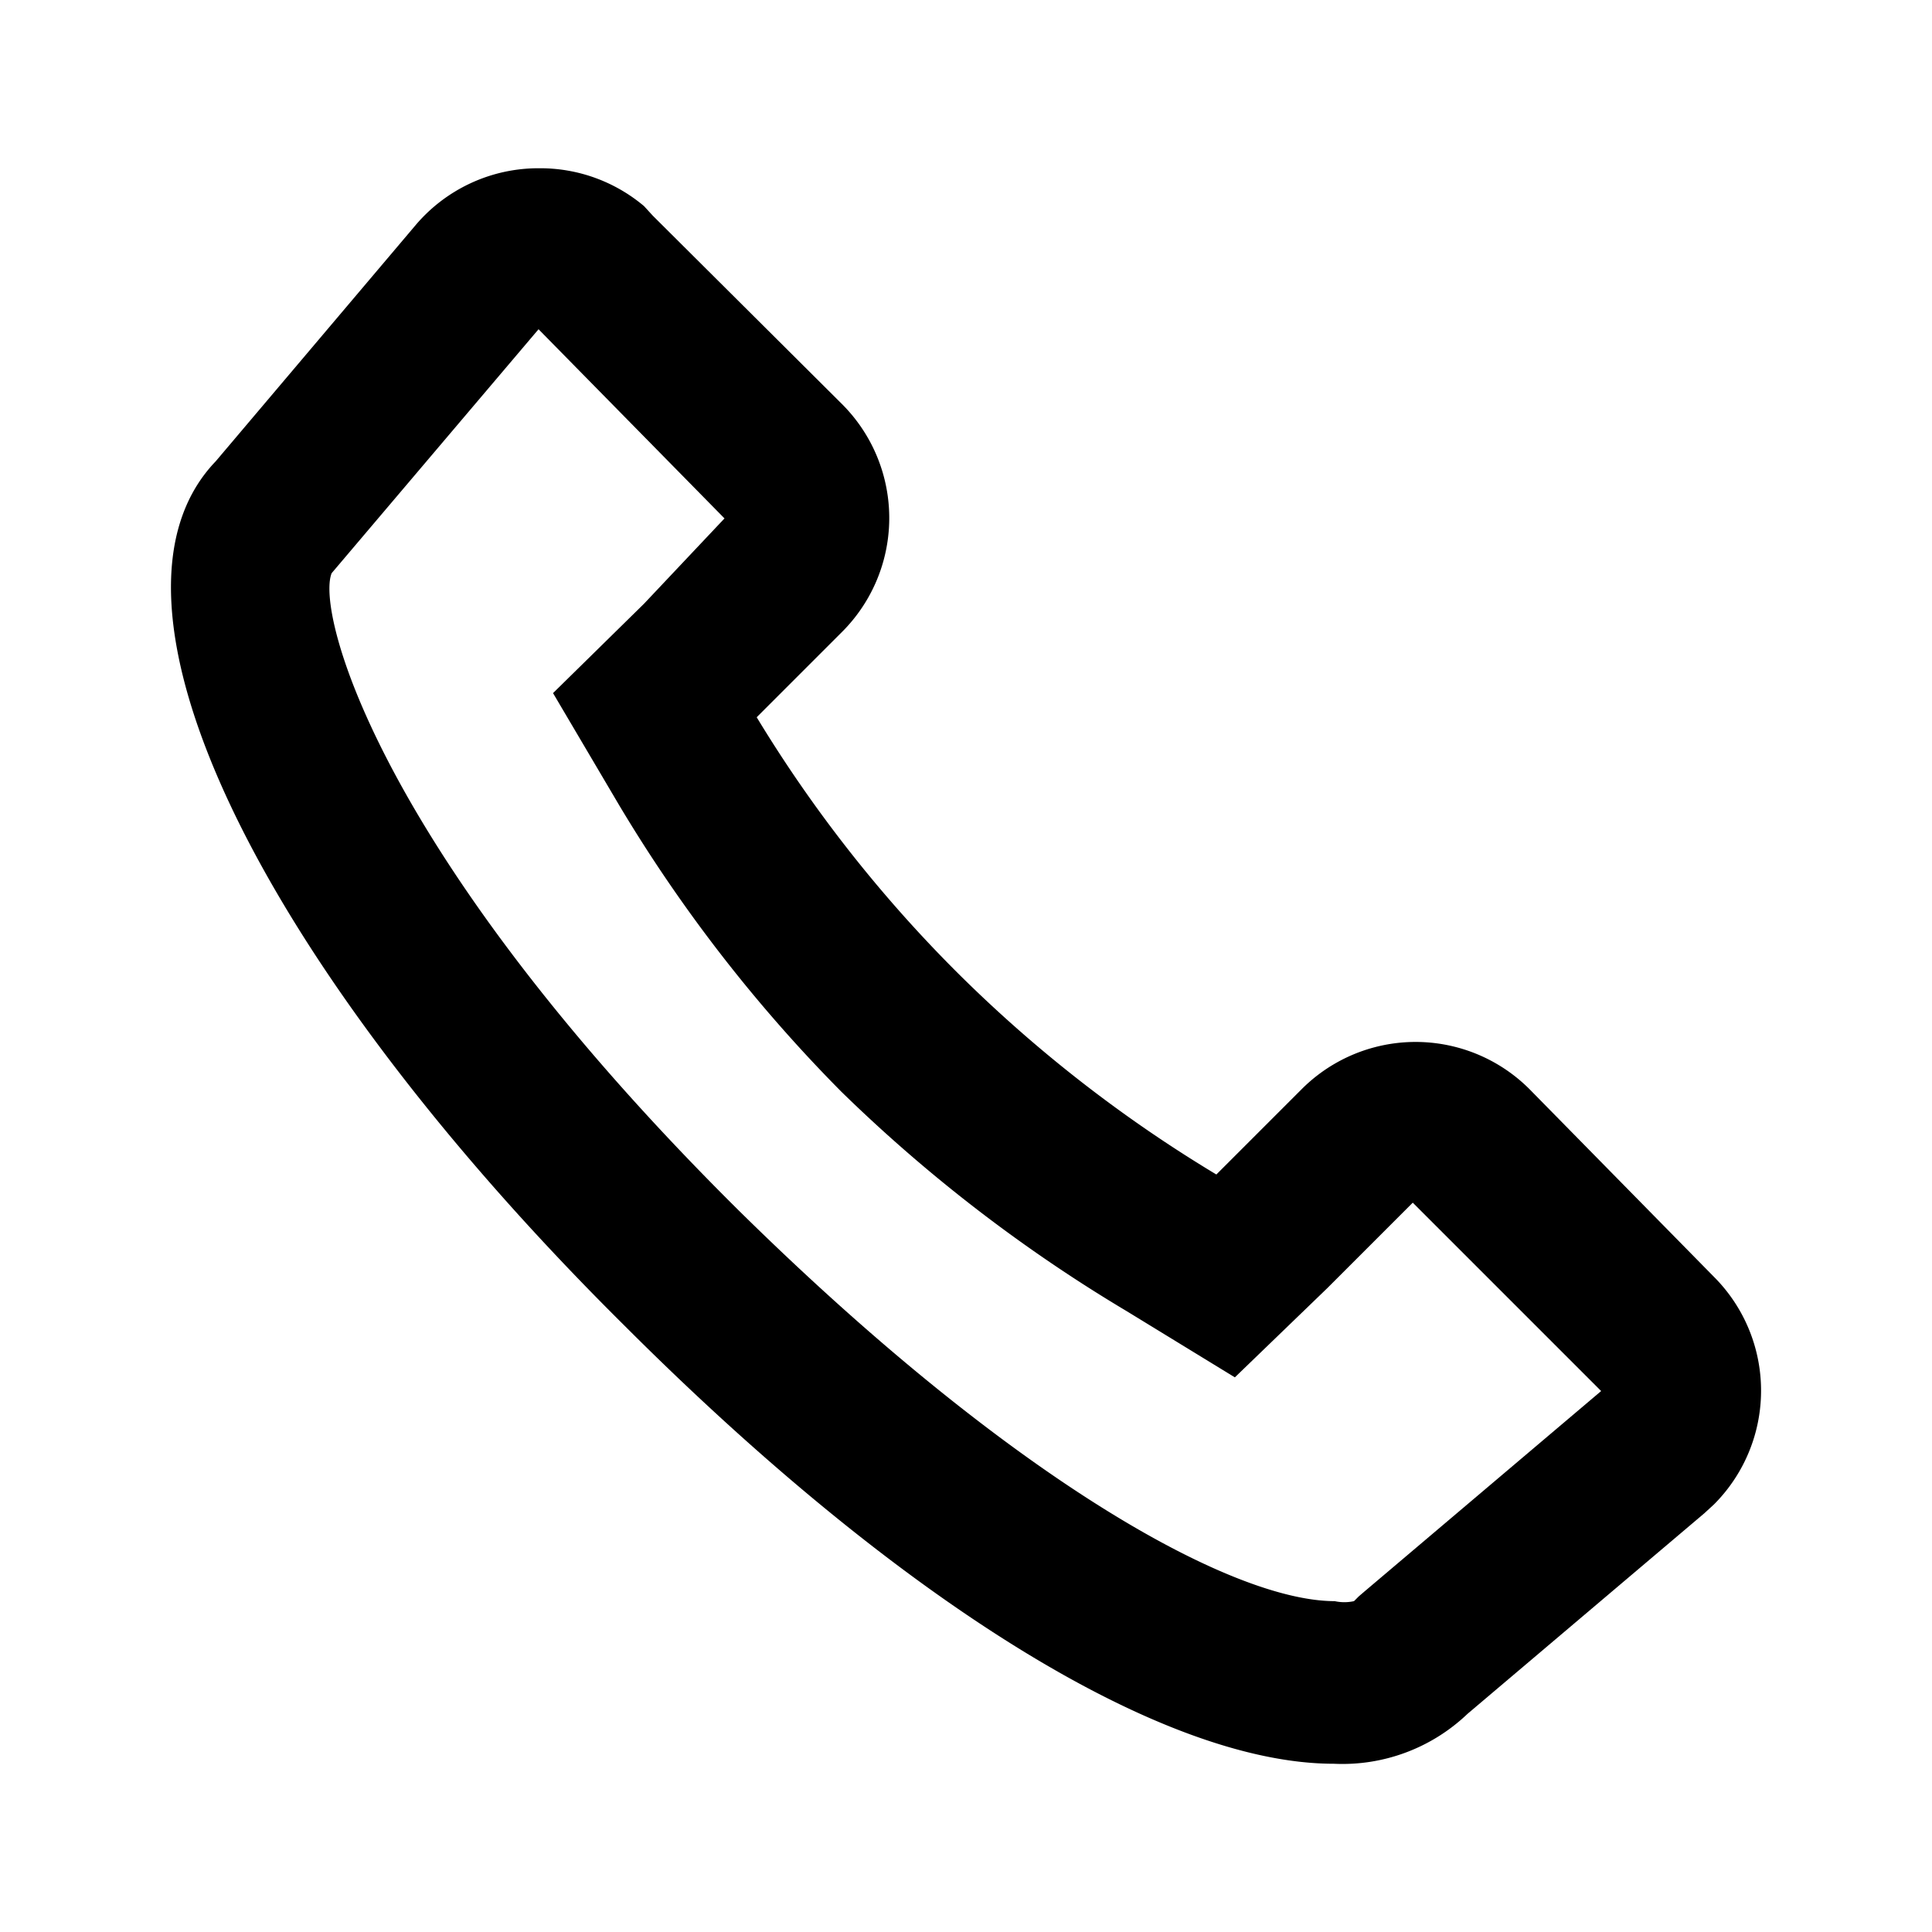 <svg class="icon" viewBox="0 0 1024 1024" xmlns="http://www.w3.org/2000/svg" width="200" height="200"><defs><style/></defs>    <path d="M285.44 174.507L384 274.773 341.333 320 293.12 367.36 328.107 426.667a794.027 794.027 0 0 0 117.76 151.893A810.667 810.667 0 0 0 597.333 695.04l57.173 34.987L703.573 682.667l45.227-45.227 99.84 99.84-125.44 106.24-2.987 2.56-2.56 2.56a23.893 23.893 0 0 1-10.24 0c-54.187 0-170.667-64-315.733-206.933-190.72-189.013-224.427-317.013-215.893-337.92l109.653-129.28m0-85.333a85.333 85.333 0 0 0-65.28 30.293L114.347 244.48C42.667 319.147 138.667 512 331.093 702.72c146.347 146.347 285.013 232.107 375.893 232.107a96 96 0 0 0 70.827-26.453l125.44-106.24 5.12-4.693a85.333 85.333 0 0 0 0-120.747L810.667 577.28a85.333 85.333 0 0 0-120.747 0l-45.227 45.227a721.92 721.92 0 0 1-136.533-106.24A714.24 714.24 0 0 1 401.067 380.16l45.227-45.227a85.333 85.333 0 0 0 0-120.747L346.027 114.347 341.333 109.227a85.333 85.333 0 0 0-55.04-20.053z"></path></svg>
